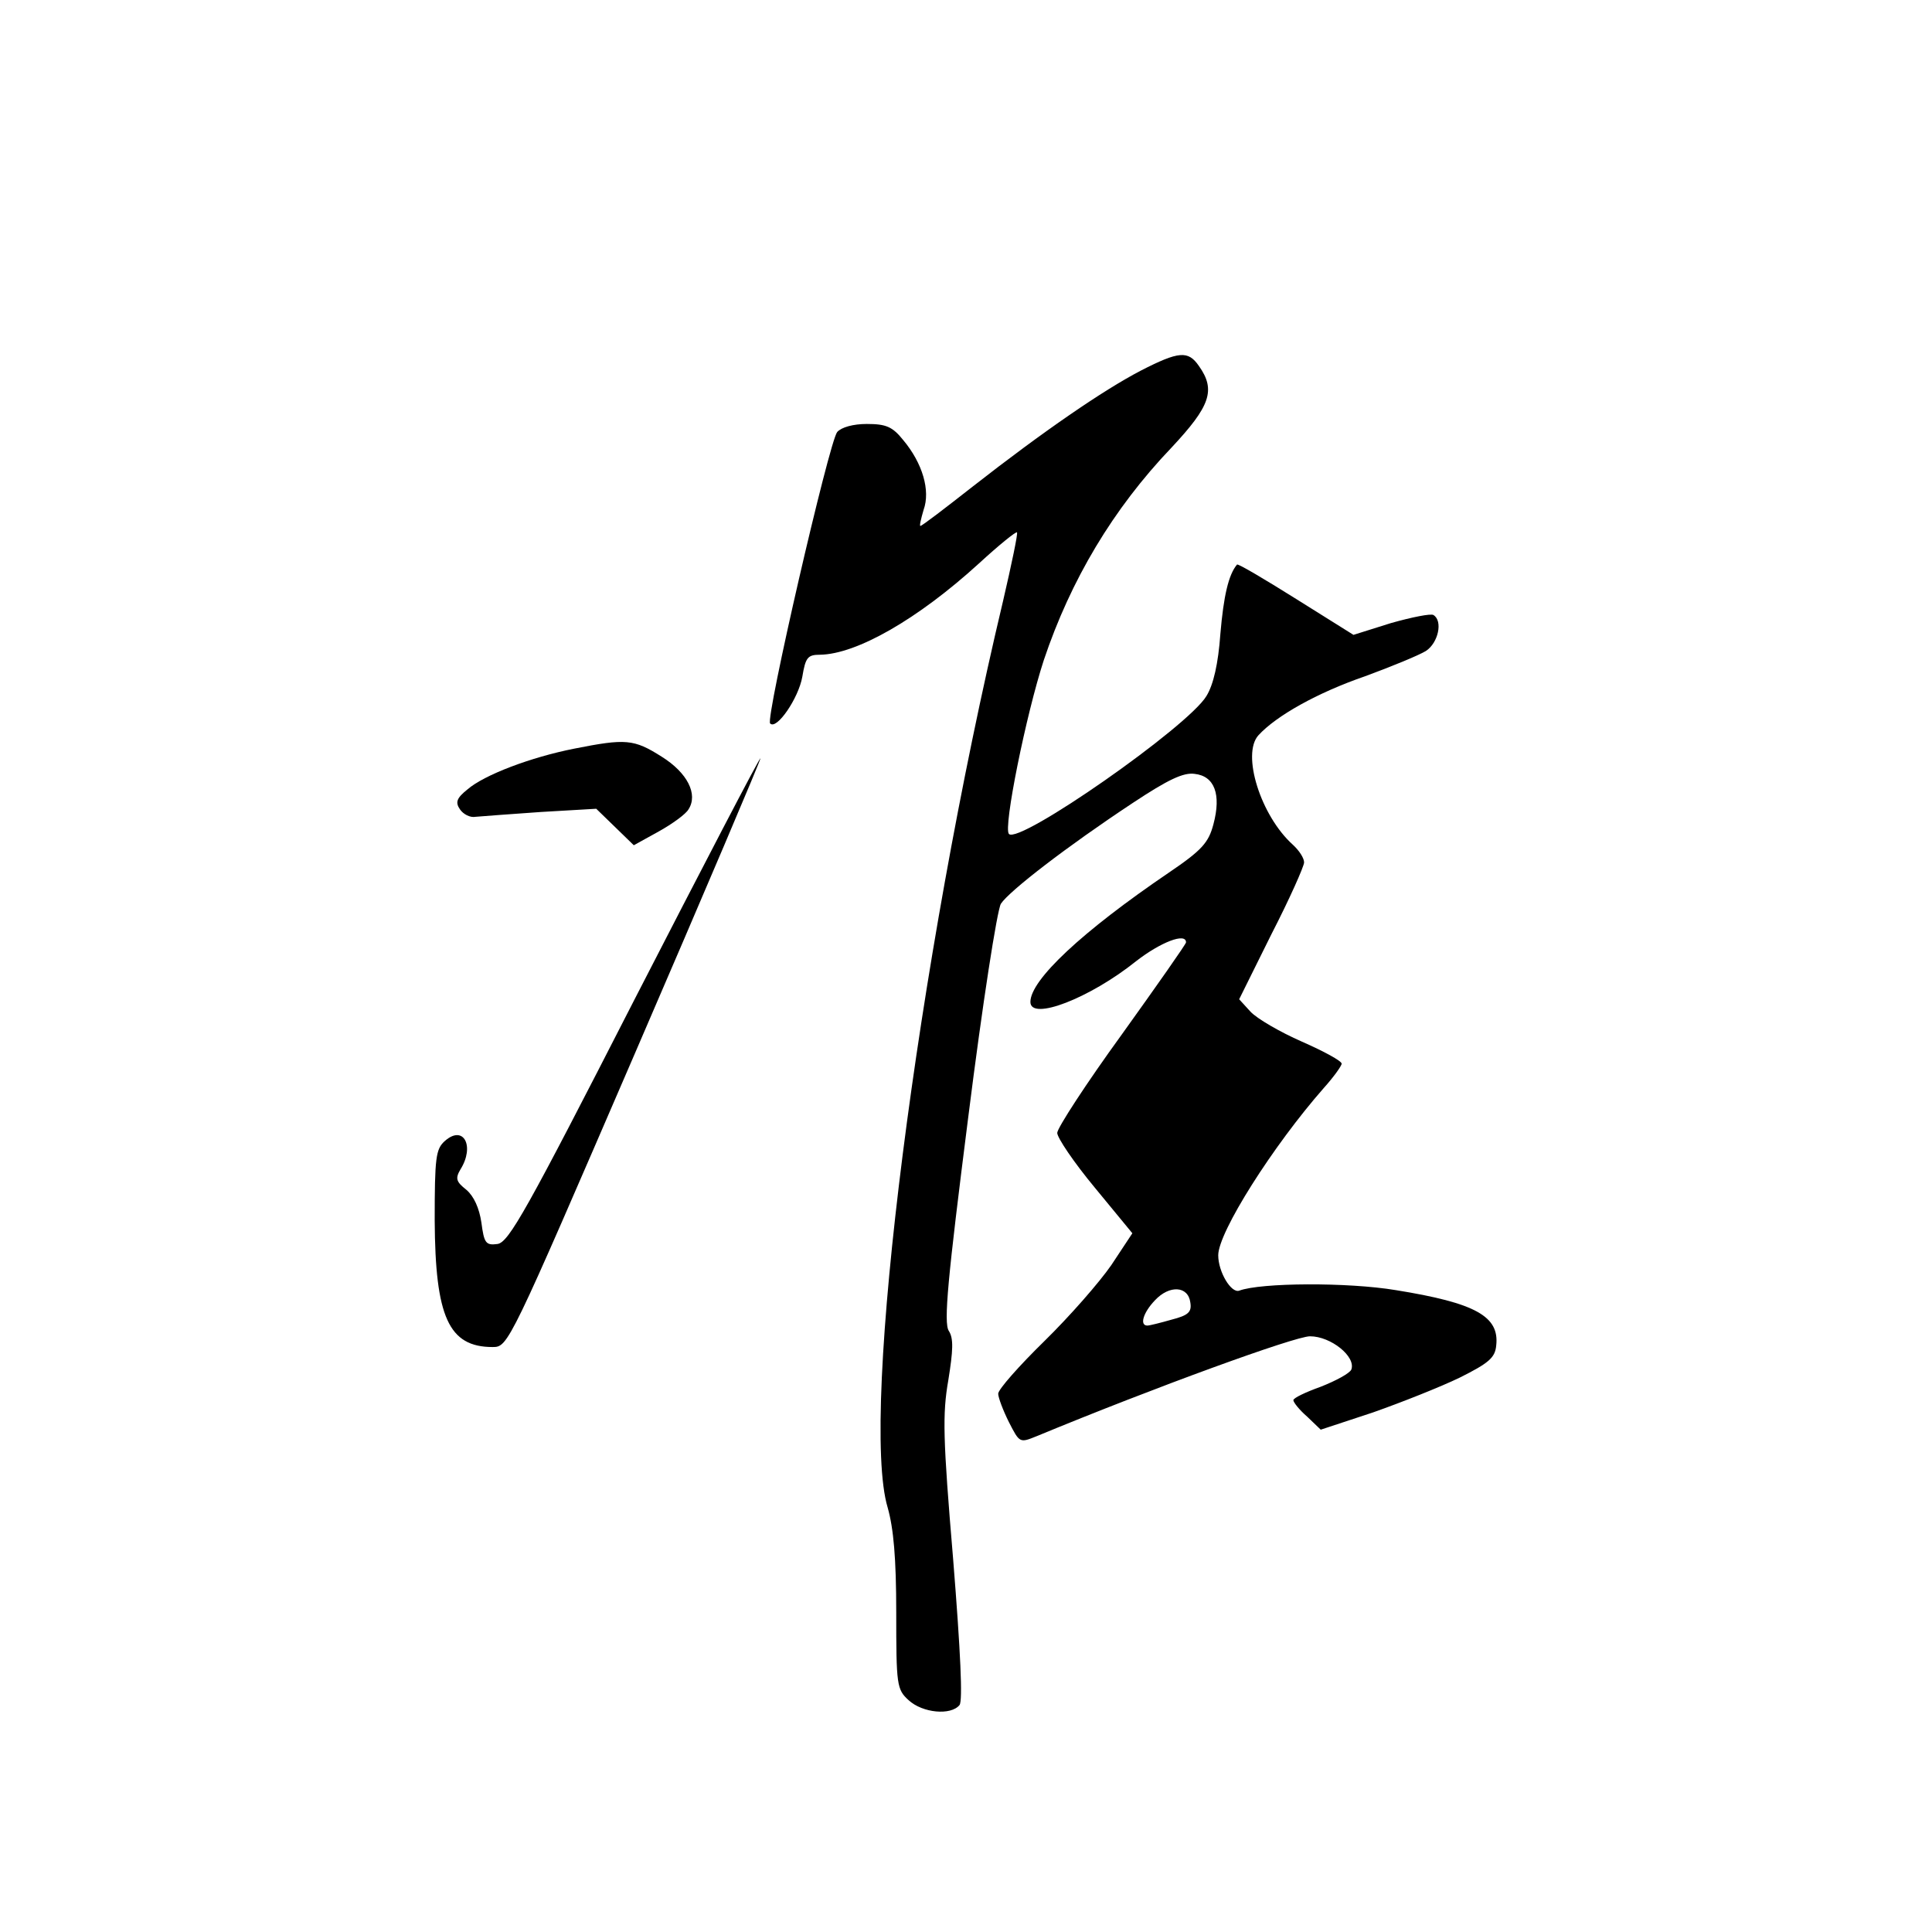 <?xml version="1.0" standalone="no"?>
<!DOCTYPE svg PUBLIC "-//W3C//DTD SVG 20010904//EN"
 "http://www.w3.org/TR/2001/REC-SVG-20010904/DTD/svg10.dtd">
<svg version="1.0" xmlns="http://www.w3.org/2000/svg"
 width="360pt" height="360pt" viewBox="0 0 360 360"
 preserveAspectRatio="xMidYMid meet">
<g transform="translate(0,360) scale(0.1,-0.1)"
fill="#000000" stroke="none">
<path d="M2125 2909 c-69 -36 -180 -112 -313 -216 -51 -40 -94 -73 -97 -73 -2
0 1 13 6 30 13 36 -2 87 -38 130 -20 25 -32 30 -68 30 -25 0 -47 -6 -55 -15
-15 -18 -134 -534 -125 -543 12 -13 53 47 60 87 6 36 10 41 33 41 68 1 182 66
296 170 37 34 69 60 71 58 2 -2 -10 -59 -26 -128 -160 -672 -267 -1516 -215
-1689 11 -39 16 -94 16 -196 0 -135 1 -143 23 -163 26 -24 79 -29 95 -9 6 8 2
97 -12 272 -19 225 -20 270 -9 333 9 56 10 78 1 92 -10 15 -2 98 36 397 27
215 54 387 61 399 16 24 122 106 246 188 65 43 94 57 115 54 37 -4 50 -38 35
-94 -9 -34 -21 -48 -83 -90 -162 -110 -258 -200 -258 -241 0 -36 111 7 197 76
45 35 93 54 93 35 0 -3 -54 -80 -120 -172 -66 -91 -120 -174 -120 -183 0 -9
31 -55 70 -102 l70 -85 -39 -59 c-22 -32 -78 -96 -125 -142 -47 -46 -86 -90
-86 -98 0 -7 9 -31 20 -53 20 -39 20 -39 52 -26 220 91 481 186 509 186 39 0
86 -38 77 -62 -3 -7 -29 -21 -57 -32 -28 -10 -51 -21 -51 -25 0 -4 11 -18 26
-31 l25 -24 97 32 c54 19 127 48 162 65 54 27 66 37 68 60 6 54 -38 79 -187
103 -90 15 -252 14 -292 -1 -15 -5 -39 35 -39 66 0 43 102 204 197 312 18 20
33 41 33 45 0 5 -33 23 -74 41 -41 18 -84 43 -96 56 l-21 23 60 121 c34 66 61
127 61 134 0 8 -9 22 -21 33 -60 54 -96 169 -64 204 33 36 109 79 199 110 49
18 100 39 113 47 23 15 32 56 14 67 -5 3 -40 -4 -79 -15 l-70 -22 -107 67
c-59 37 -108 66 -110 64 -16 -19 -25 -59 -31 -129 -4 -56 -13 -95 -26 -116
-34 -57 -349 -277 -368 -257 -11 11 32 223 65 324 50 149 129 282 238 396 72
77 83 107 51 152 -20 29 -37 28 -109 -9z m93 -1736 c3 -18 -4 -24 -35 -32 -21
-6 -41 -11 -45 -11 -15 0 -8 24 14 47 27 29 62 27 66 -4z"/>
<path d="M1070 2205 c-81 -16 -168 -49 -199 -76 -20 -16 -23 -24 -14 -37 6 -9
19 -16 29 -14 11 1 65 5 122 9 l103 6 35 -34 35 -34 47 26 c25 14 50 32 55 41
18 28 -2 68 -50 98 -52 33 -67 34 -163 15z"/>
<path d="M1182 1737 c-201 -393 -234 -452 -255 -455 -22 -3 -25 2 -30 40 -4
27 -14 49 -28 61 -19 15 -21 21 -11 38 27 43 6 84 -29 53 -17 -15 -19 -31 -19
-148 1 -180 26 -236 108 -236 29 0 30 3 265 547 130 301 235 548 234 550 -2 1
-107 -201 -235 -450z"/>
</g>
</svg>
